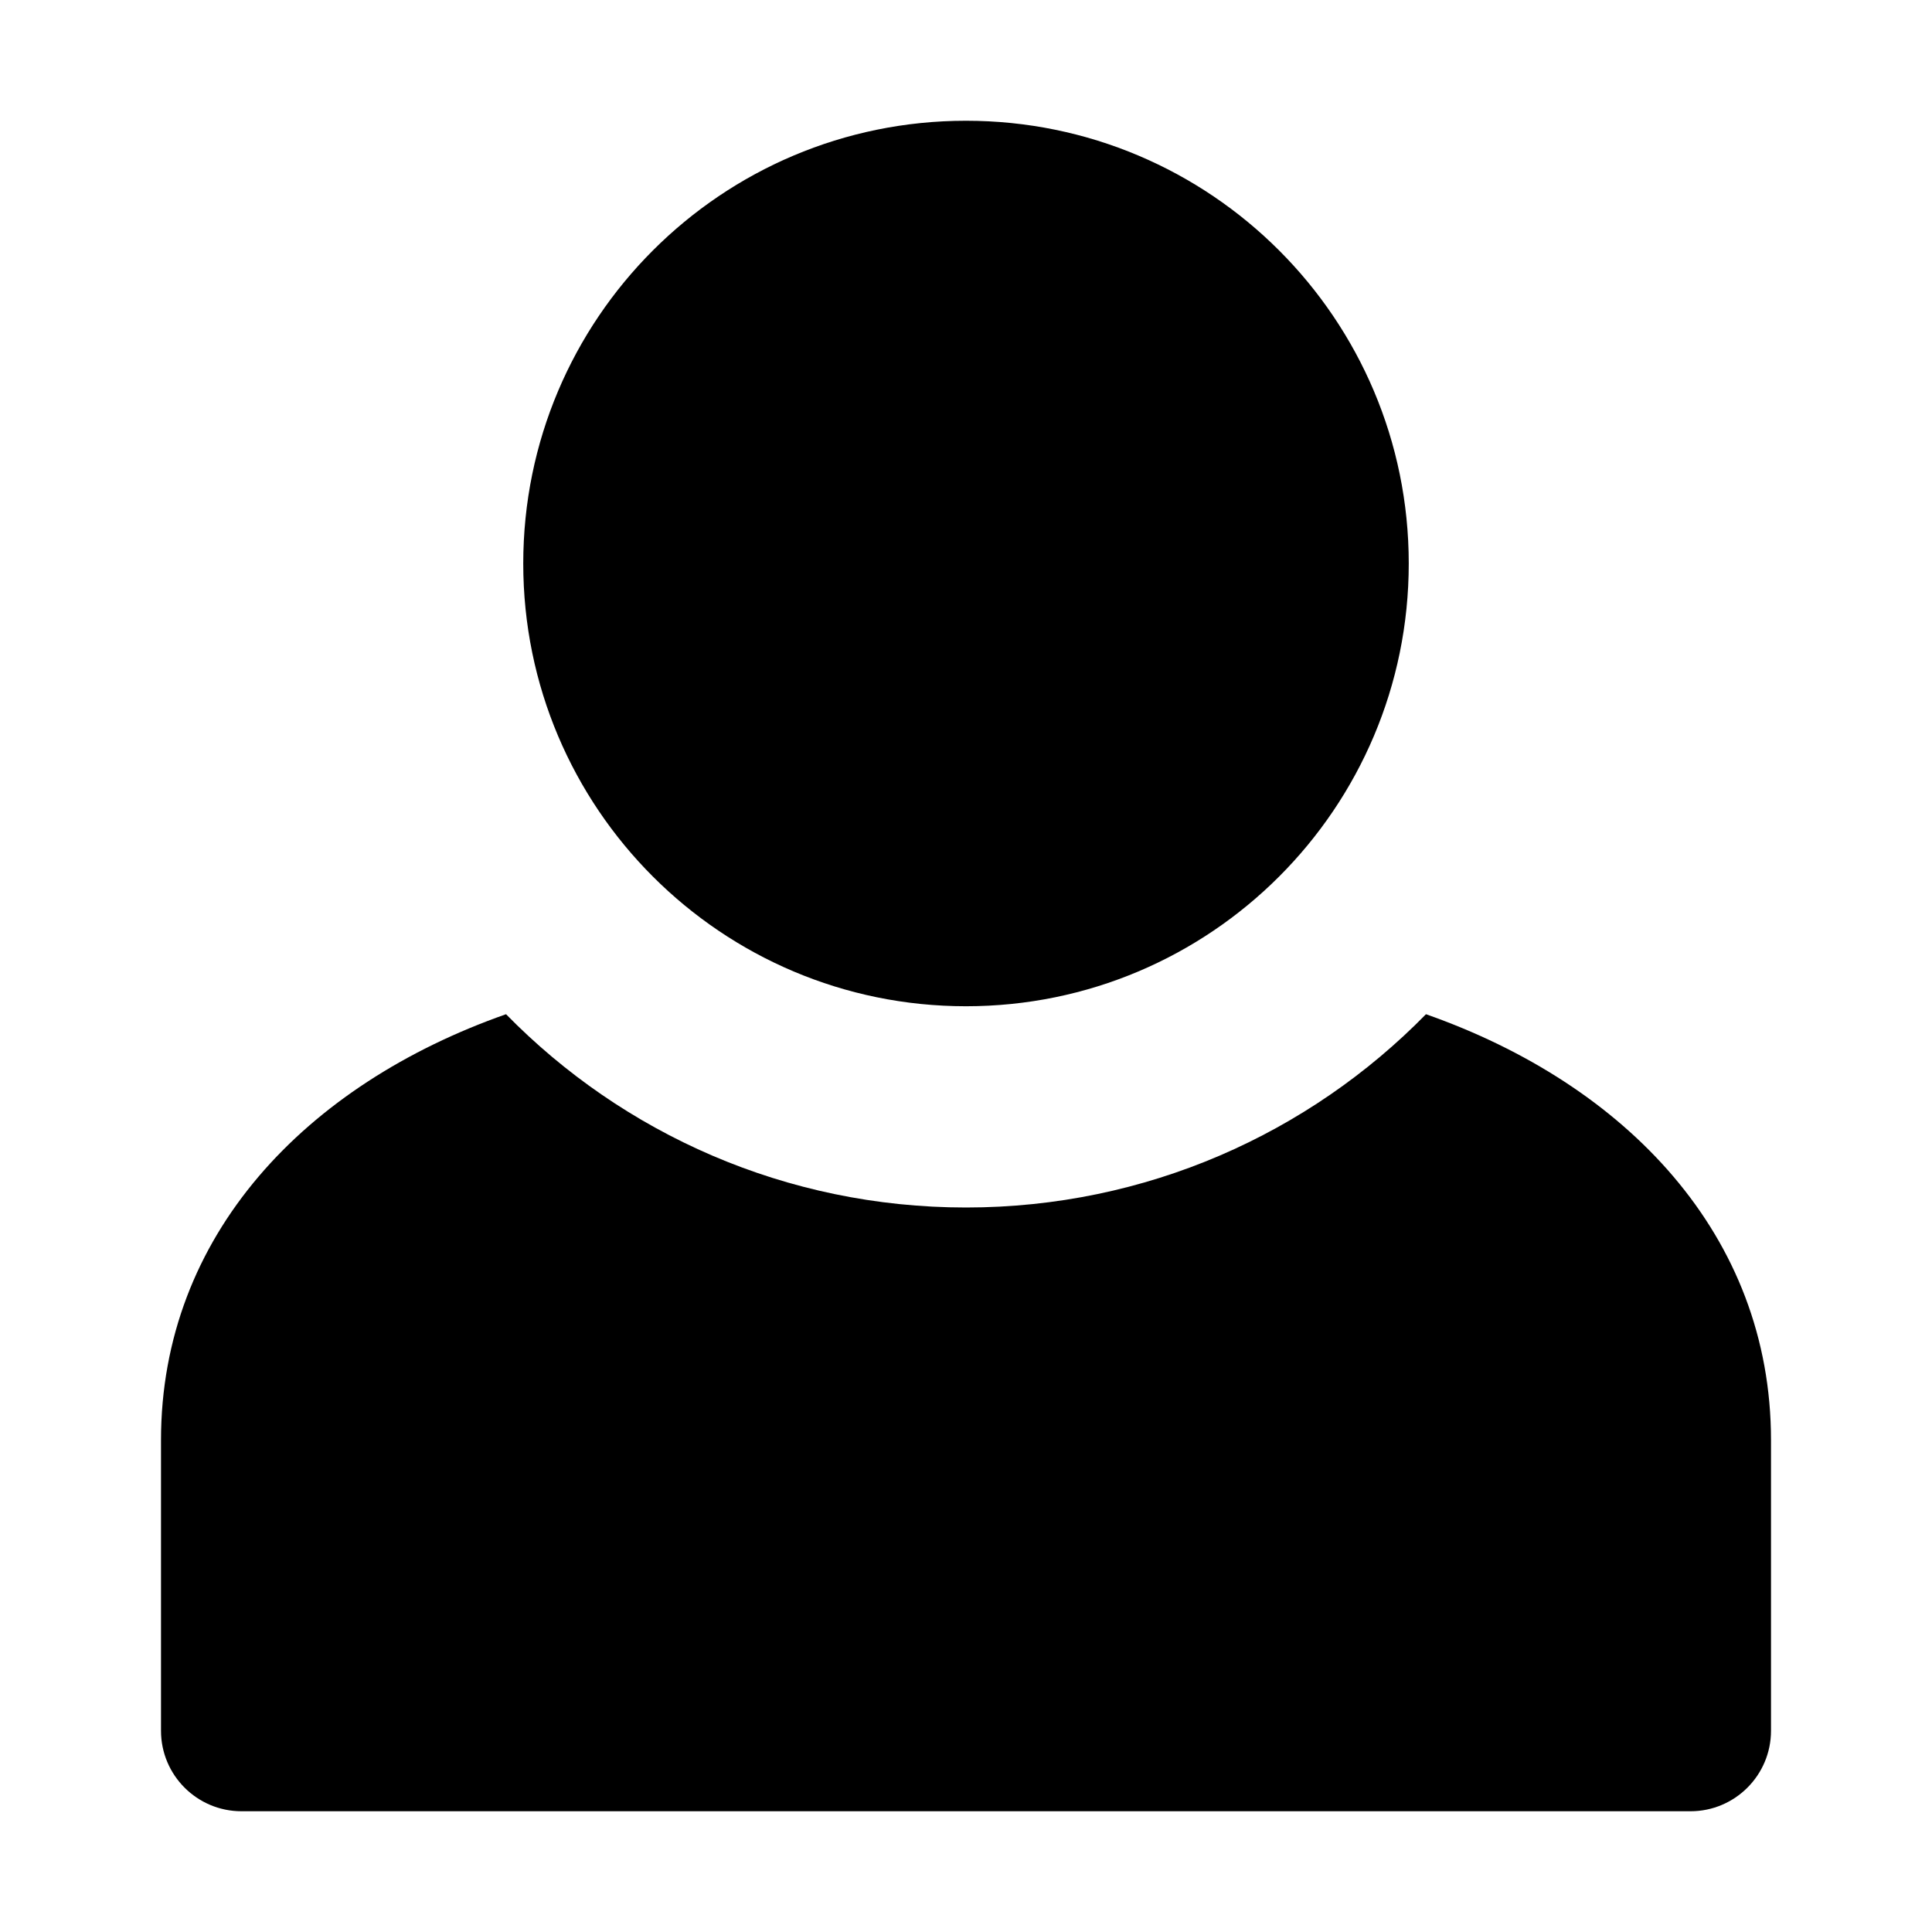 <svg xmlns="http://www.w3.org/2000/svg" viewBox="0 0 24 24"><path fill="currentColor" d="M6.286 12.599C3.8 13.472 2 15.345 2 17.89V21.5C2 22.052 2.448 22.5 3 22.5H21C21.552 22.5 22 22.052 22 21.5V17.89C22 15.345 20.2 13.472 17.714 12.599 16.262 14.081 14.238 15 12 15 9.762 15 7.738 14.081 6.286 12.599zM17.5 7C17.5 10.038 15.038 12.5 12 12.5 8.962 12.5 6.5 10.038 6.5 7 6.5 3.962 8.962 1.5 12 1.5 15.038 1.5 17.5 3.962 17.5 7z"/></svg>
